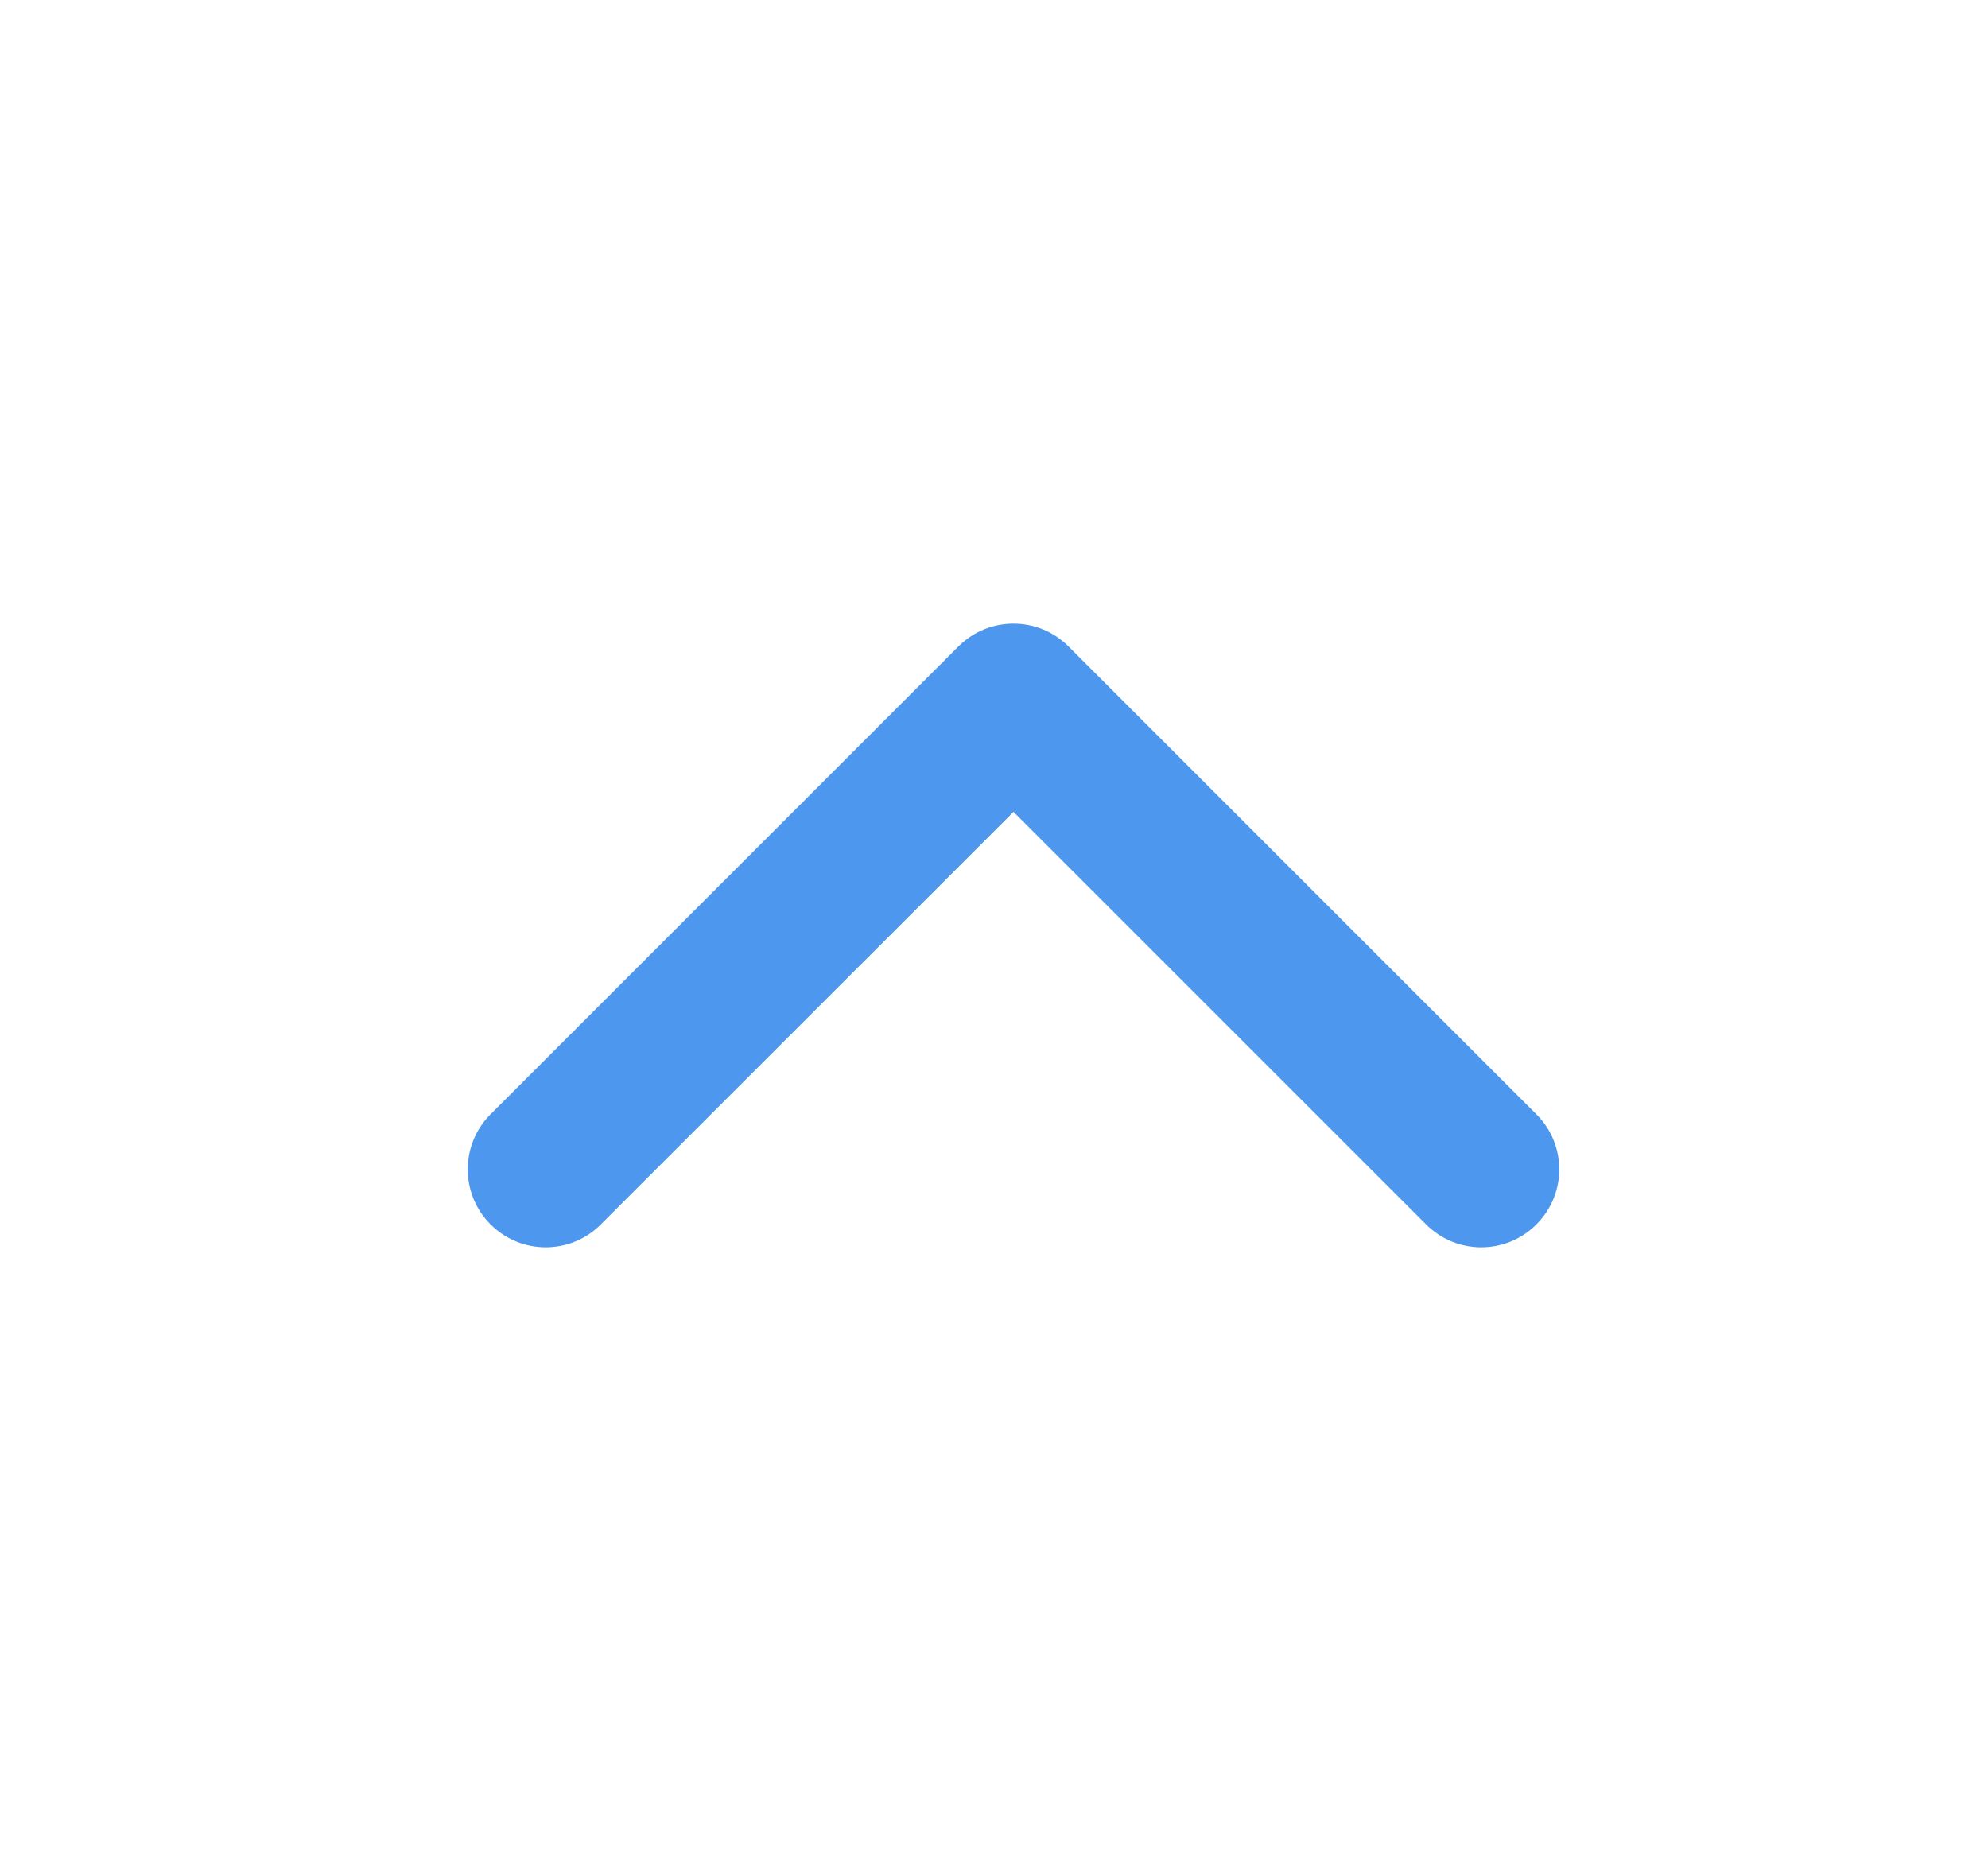 <svg width="17" height="16" viewBox="0 0 17 16" fill="none" xmlns="http://www.w3.org/2000/svg">
<path fill-rule="evenodd" clip-rule="evenodd" d="M13.138 10.471C12.878 10.732 12.456 10.732 12.195 10.471L8.667 6.943L5.138 10.471C4.878 10.732 4.456 10.732 4.195 10.471C3.935 10.211 3.935 9.789 4.195 9.529L8.195 5.529C8.456 5.268 8.878 5.268 9.138 5.529L13.138 9.529C13.399 9.789 13.399 10.211 13.138 10.471Z" fill="#4D97EE"/>
</svg>
